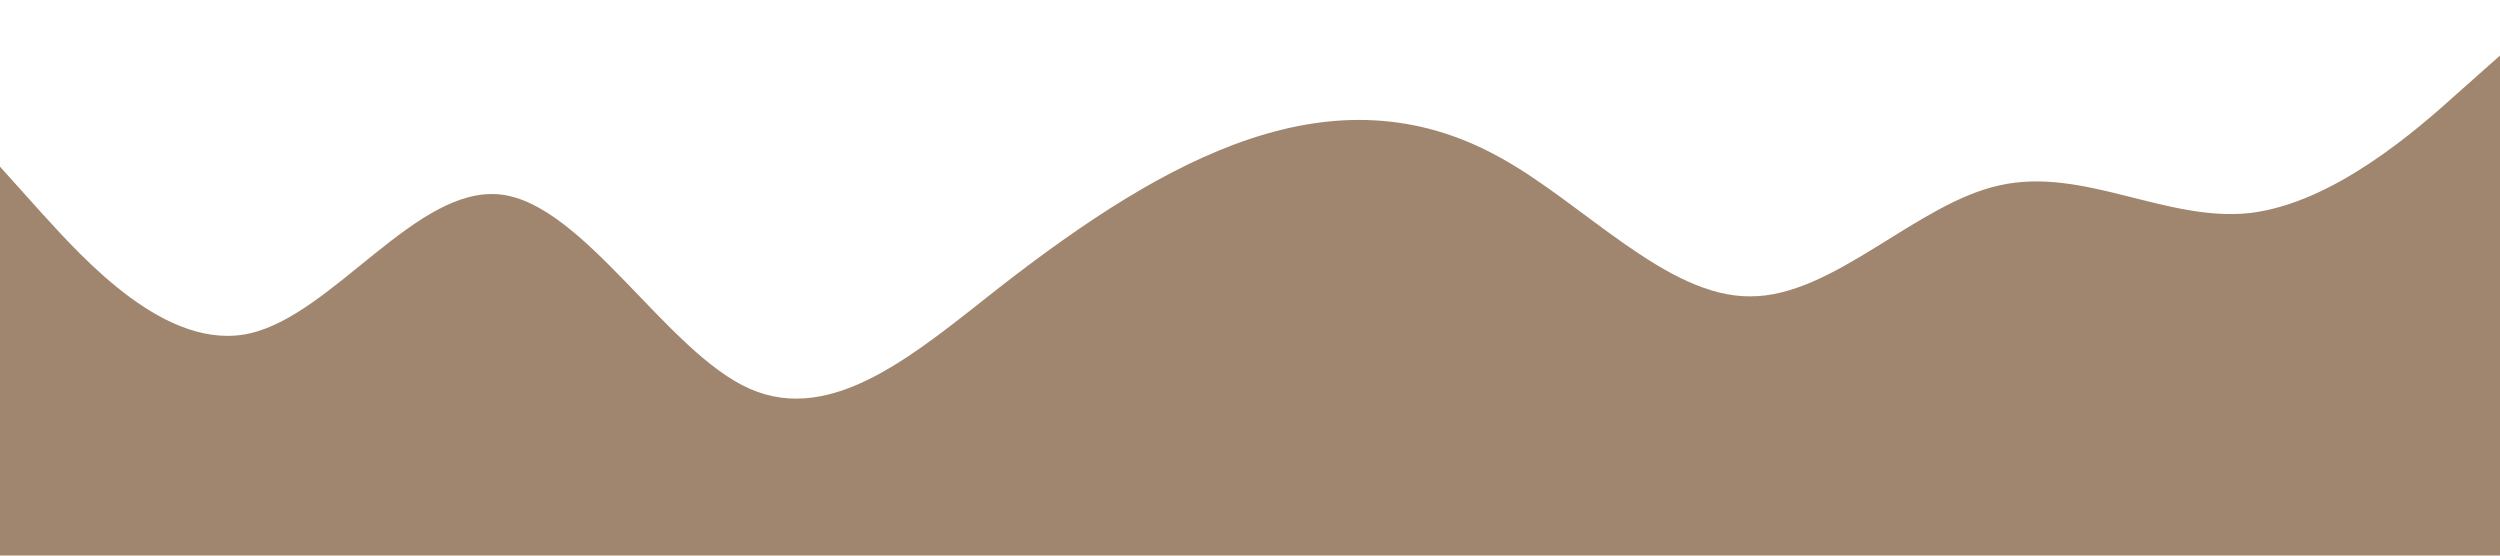 <?xml version="1.0" standalone="no"?><svg xmlns="http://www.w3.org/2000/svg" viewBox="0 0 1440 320"><path fill="#A1866F" fill-opacity="1" d="M0,96L24,122.7C48,149,96,203,144,192C192,181,240,107,288,112C336,117,384,203,432,224C480,245,528,203,576,165.3C624,128,672,96,720,80C768,64,816,64,864,90.7C912,117,960,171,1008,170.7C1056,171,1104,117,1152,106.7C1200,96,1248,128,1296,122.7C1344,117,1392,75,1416,53.3L1440,32L1440,320L1416,320C1392,320,1344,320,1296,320C1248,320,1200,320,1152,320C1104,320,1056,320,1008,320C960,320,912,320,864,320C816,320,768,320,720,320C672,320,624,320,576,320C528,320,480,320,432,320C384,320,336,320,288,320C240,320,192,320,144,320C96,320,48,320,24,320L0,320Z"></path></svg>
